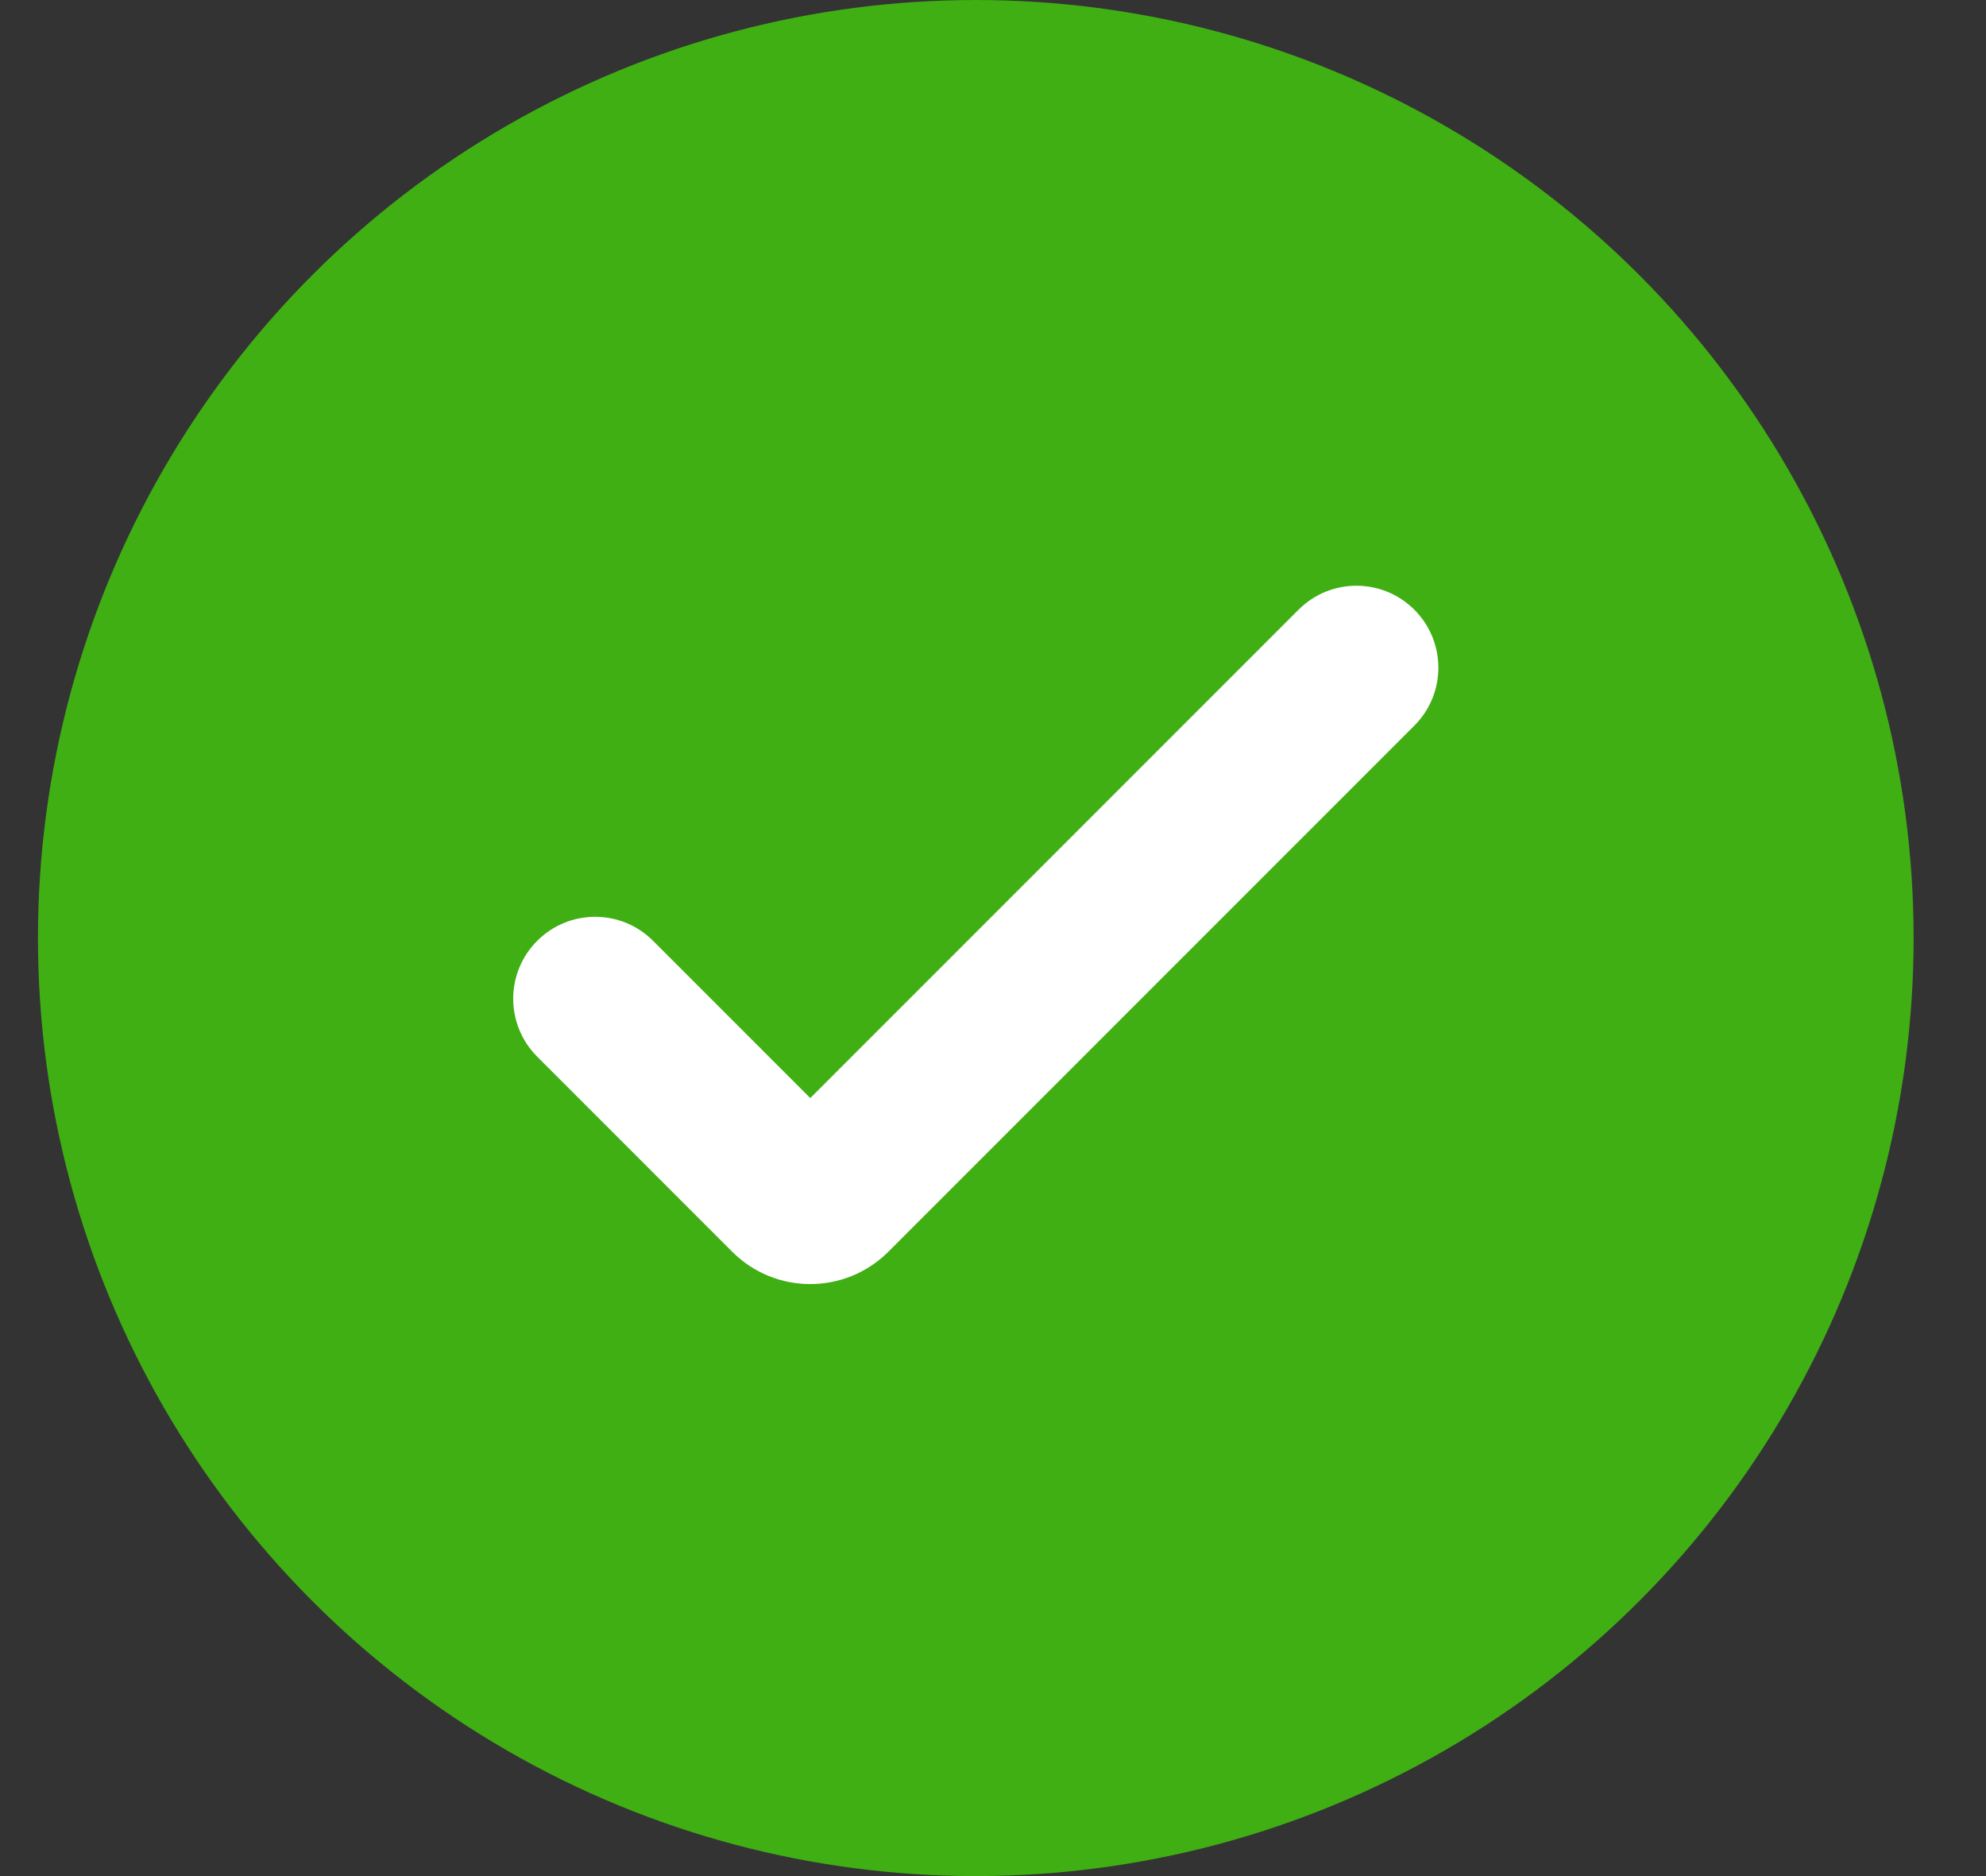 <svg width="18" height="17" viewBox="0 0 18 17" fill="none" xmlns="http://www.w3.org/2000/svg">
<rect x="0" y="0" width="18" height="17" fill="#333333" stroke="none"/>
<circle cx="8.844" cy="8.5" r="8.5" fill="#3FAF13"/>
<path d="M8.051 11.343C7.66 11.733 7.027 11.733 6.637 11.343L4.869 9.575C4.579 9.285 4.579 8.815 4.869 8.525C5.159 8.235 5.629 8.235 5.919 8.525L7.344 9.95L11.769 5.525C12.059 5.235 12.529 5.235 12.819 5.525C13.109 5.815 13.109 6.285 12.819 6.575L8.051 11.343Z" fill="white"/>
</svg>
